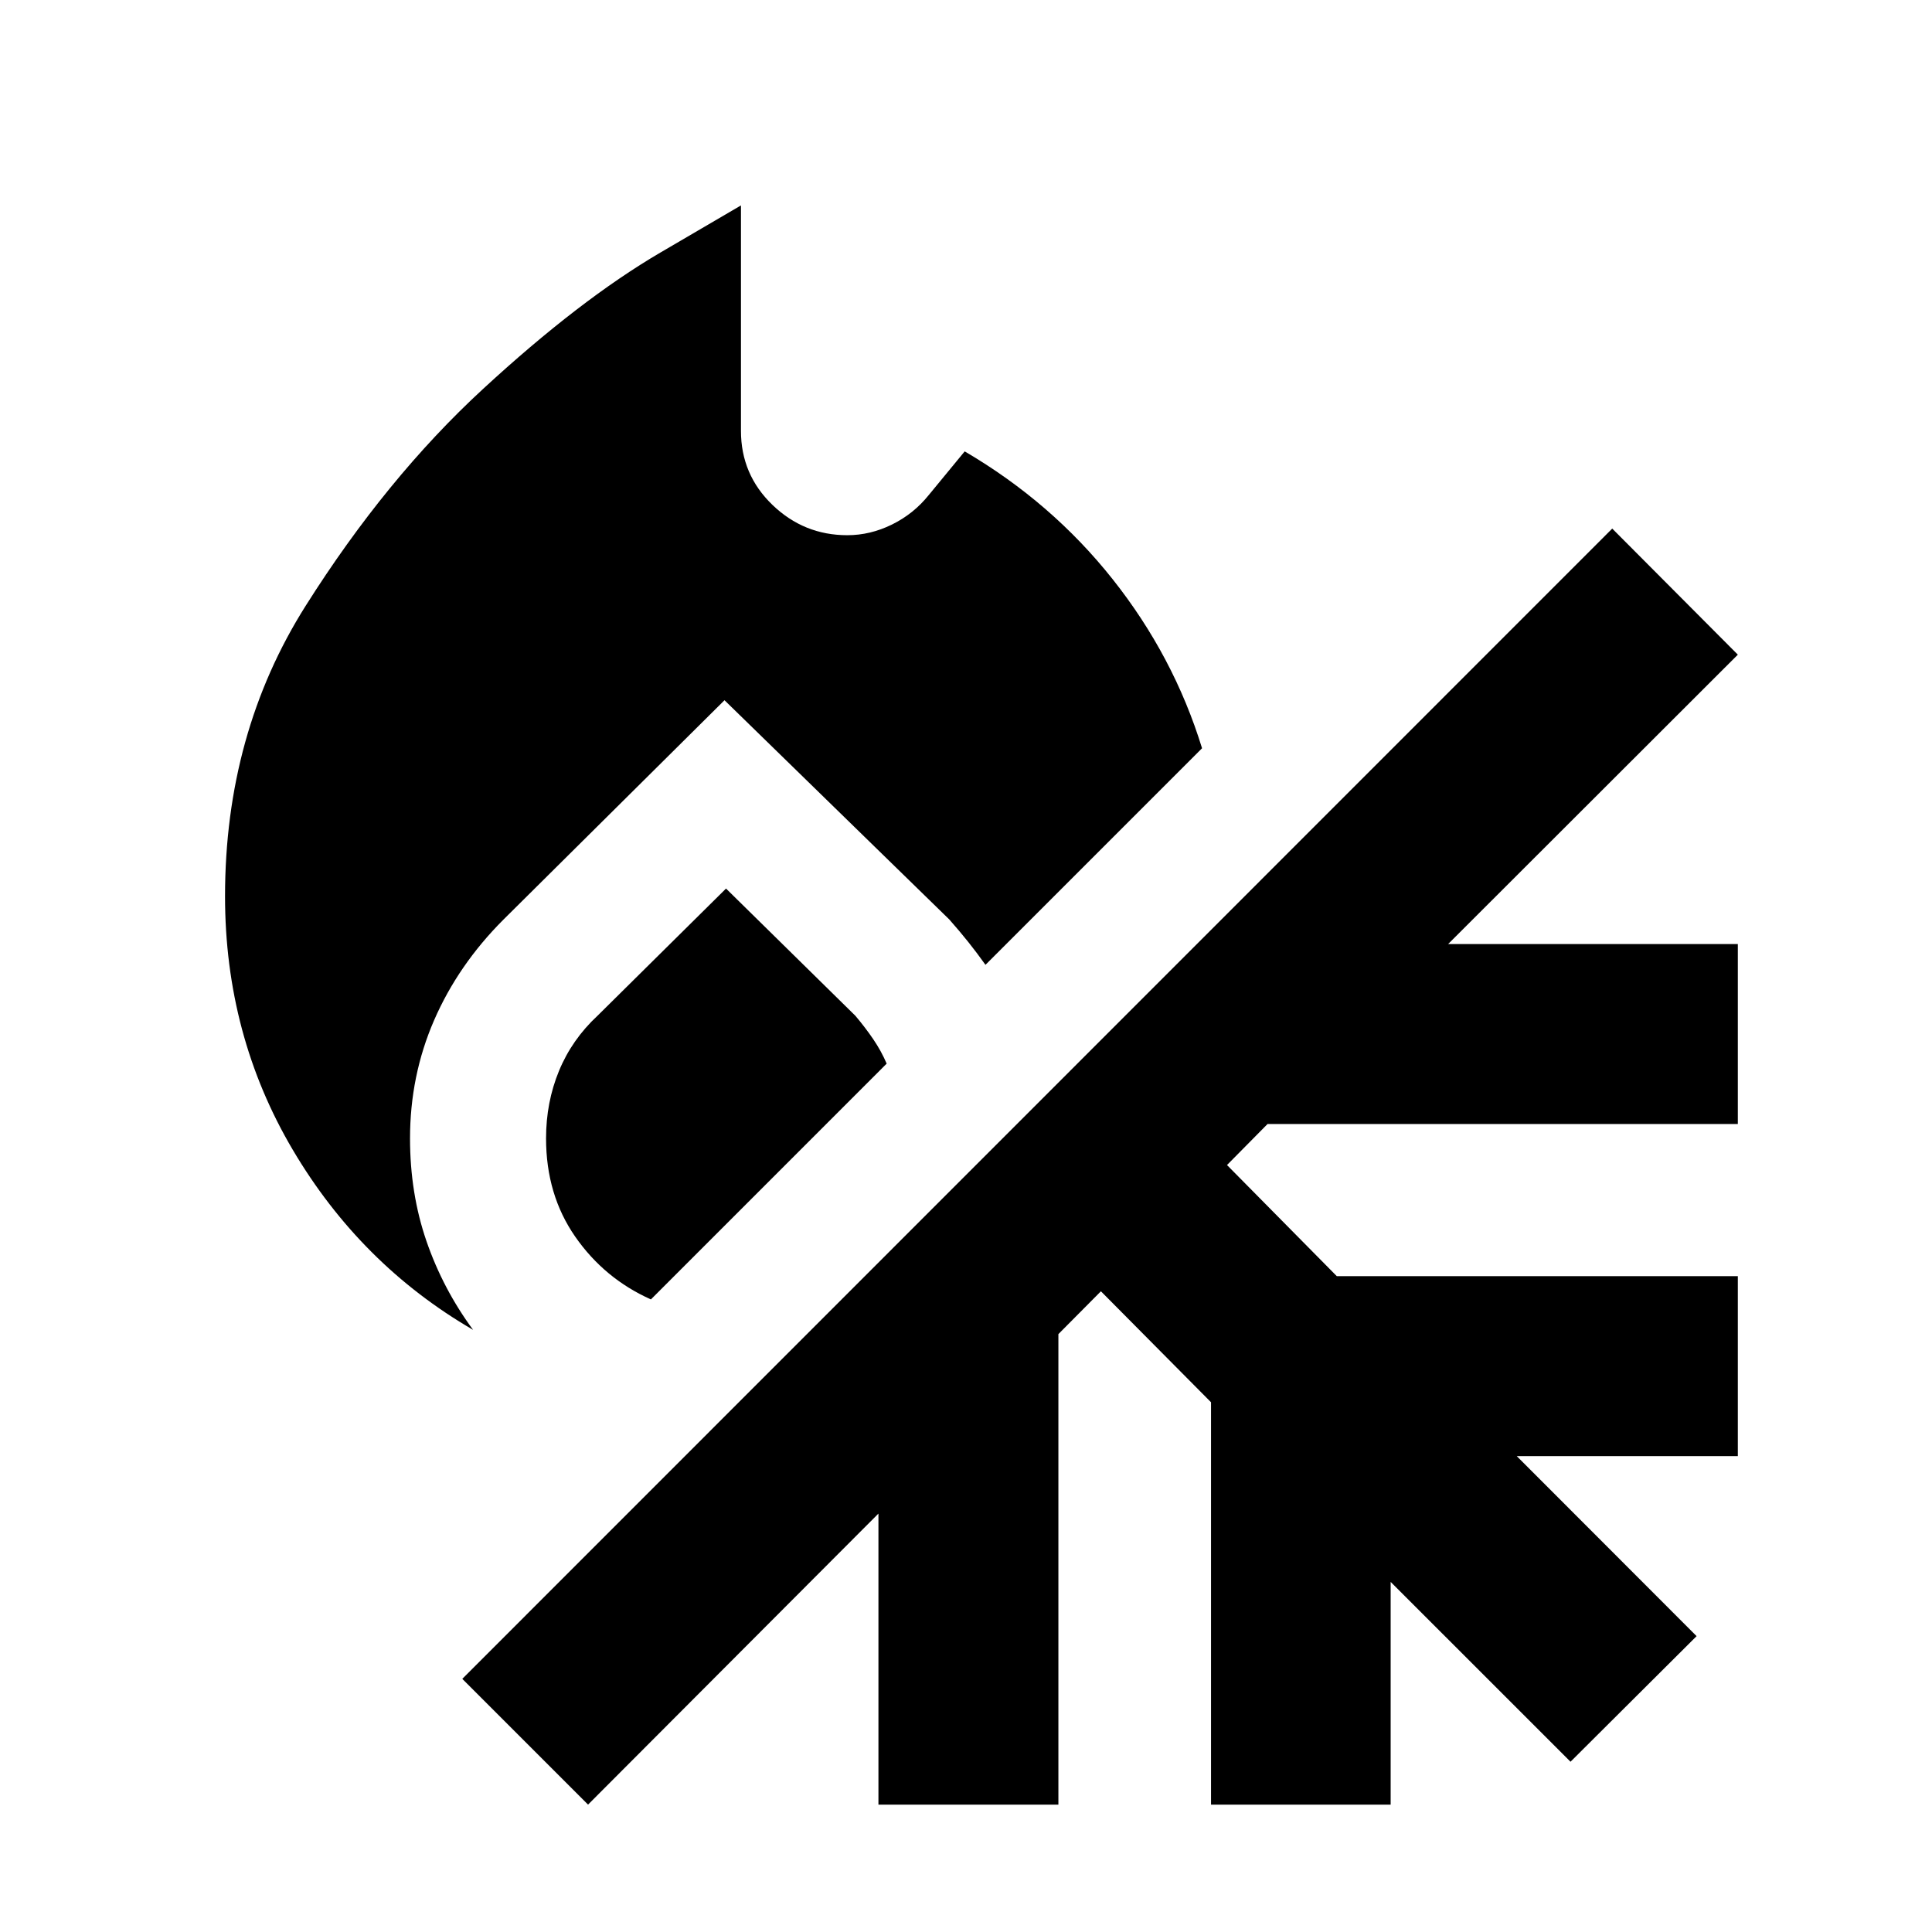 <svg xmlns="http://www.w3.org/2000/svg" height="40" viewBox="0 -960 960 960" width="40"><path d="M235.08-299.2q-55.97-32.51-89.62-89.49-33.64-56.98-33.64-125.95 0-80.89 40.06-144.33 40.05-63.44 88.12-107.75 48.07-44.32 88.12-67.77l40.06-23.44v112.05q0 21.7 15.64 36.76 15.64 15.06 37.18 15.06 11.43 0 22.19-5.29 10.76-5.29 18.28-14.64l17.88-21.72q43.22 25.32 73.54 63.55 30.32 38.23 44.4 83.96L489.67-480.58q-4.08-5.75-8.48-11.27-4.41-5.53-9.49-11.27L360-612.06 250.22-503.12q-22.57 22.57-34.53 50.1-11.95 27.53-11.95 58.68 0 27.37 8.18 51.09 8.19 23.73 23.16 44.05Zm88.35-15.13q-23.13-10.34-37.62-31.19-14.48-20.85-14.48-48.82 0-17.91 6.42-33.51 6.42-15.61 19.23-27.51l63.78-63.12 64.26 63.2q4.91 5.81 8.9 11.67 3.99 5.87 6.66 12.12L323.43-314.33ZM292.2-63.3l-62.49-62.49 571.4-571.56 62.41 62.65-143.96 143.8h143.96v89.42H629.83l-20.14 20.38 54.56 55.22h199.27v89.42H753.67l89.36 89.45-62.65 62.41-89.37-89.36v110.68h-89.26v-199.95l-54.71-55.14-21.13 21.28v233.81h-89.42v-144.63L292.2-63.3Z"/></svg>